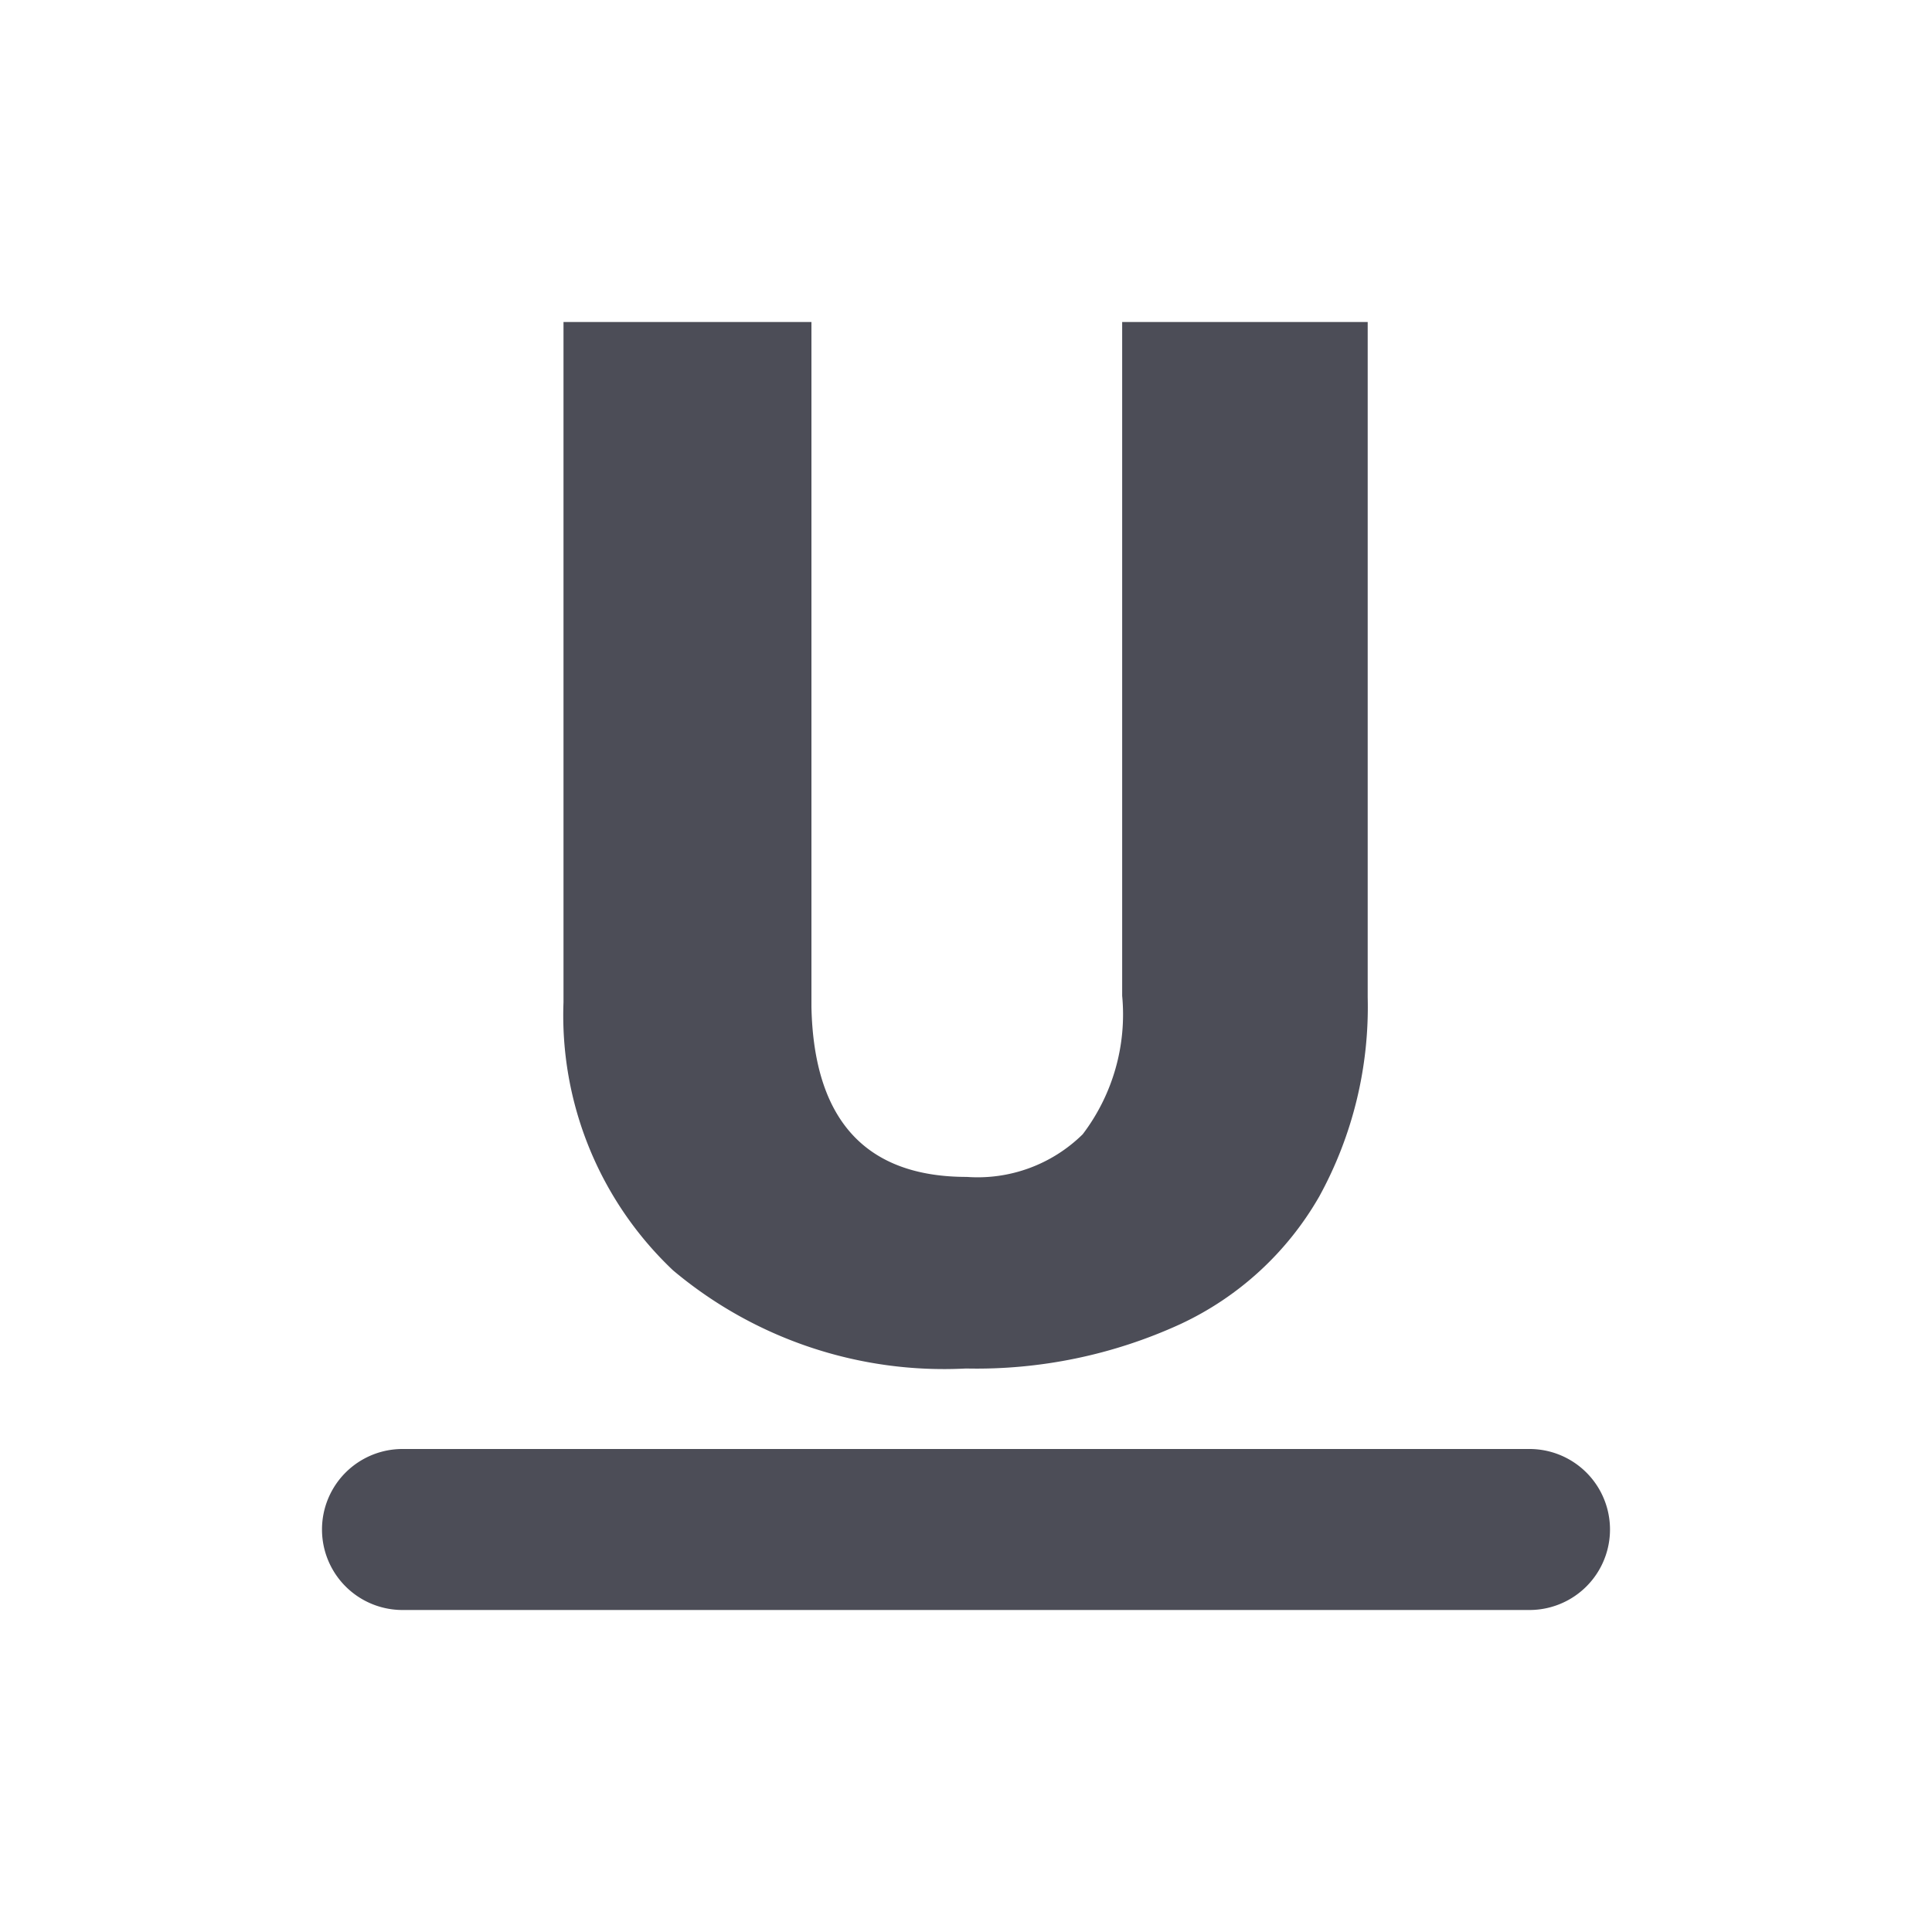 <svg xmlns="http://www.w3.org/2000/svg" width="24" height="24" viewBox="0 0 24 24">
    <path fill="#4C4D57" fill-rule="evenodd" d="M12 17a6.07 6.07 0 0 0 2.66-.55 3.87 3.87 0 0 0 1.73-1.59 4.89 4.89 0 0 0 .6-2.47V4h-3.05v8.37a2.46 2.46 0 0 1-.49 1.72 1.86 1.86 0 0 1-1.44.53c-1.25 0-1.9-.7-1.93-2.11V4H7v8.45a4.36 4.36 0 0 0 1.36 3.33A5.23 5.23 0 0 0 12 17zm7 1H5a1 1 0 0 0 0 2h14a1 1 0 0 0 0-2z"/>
</svg>

